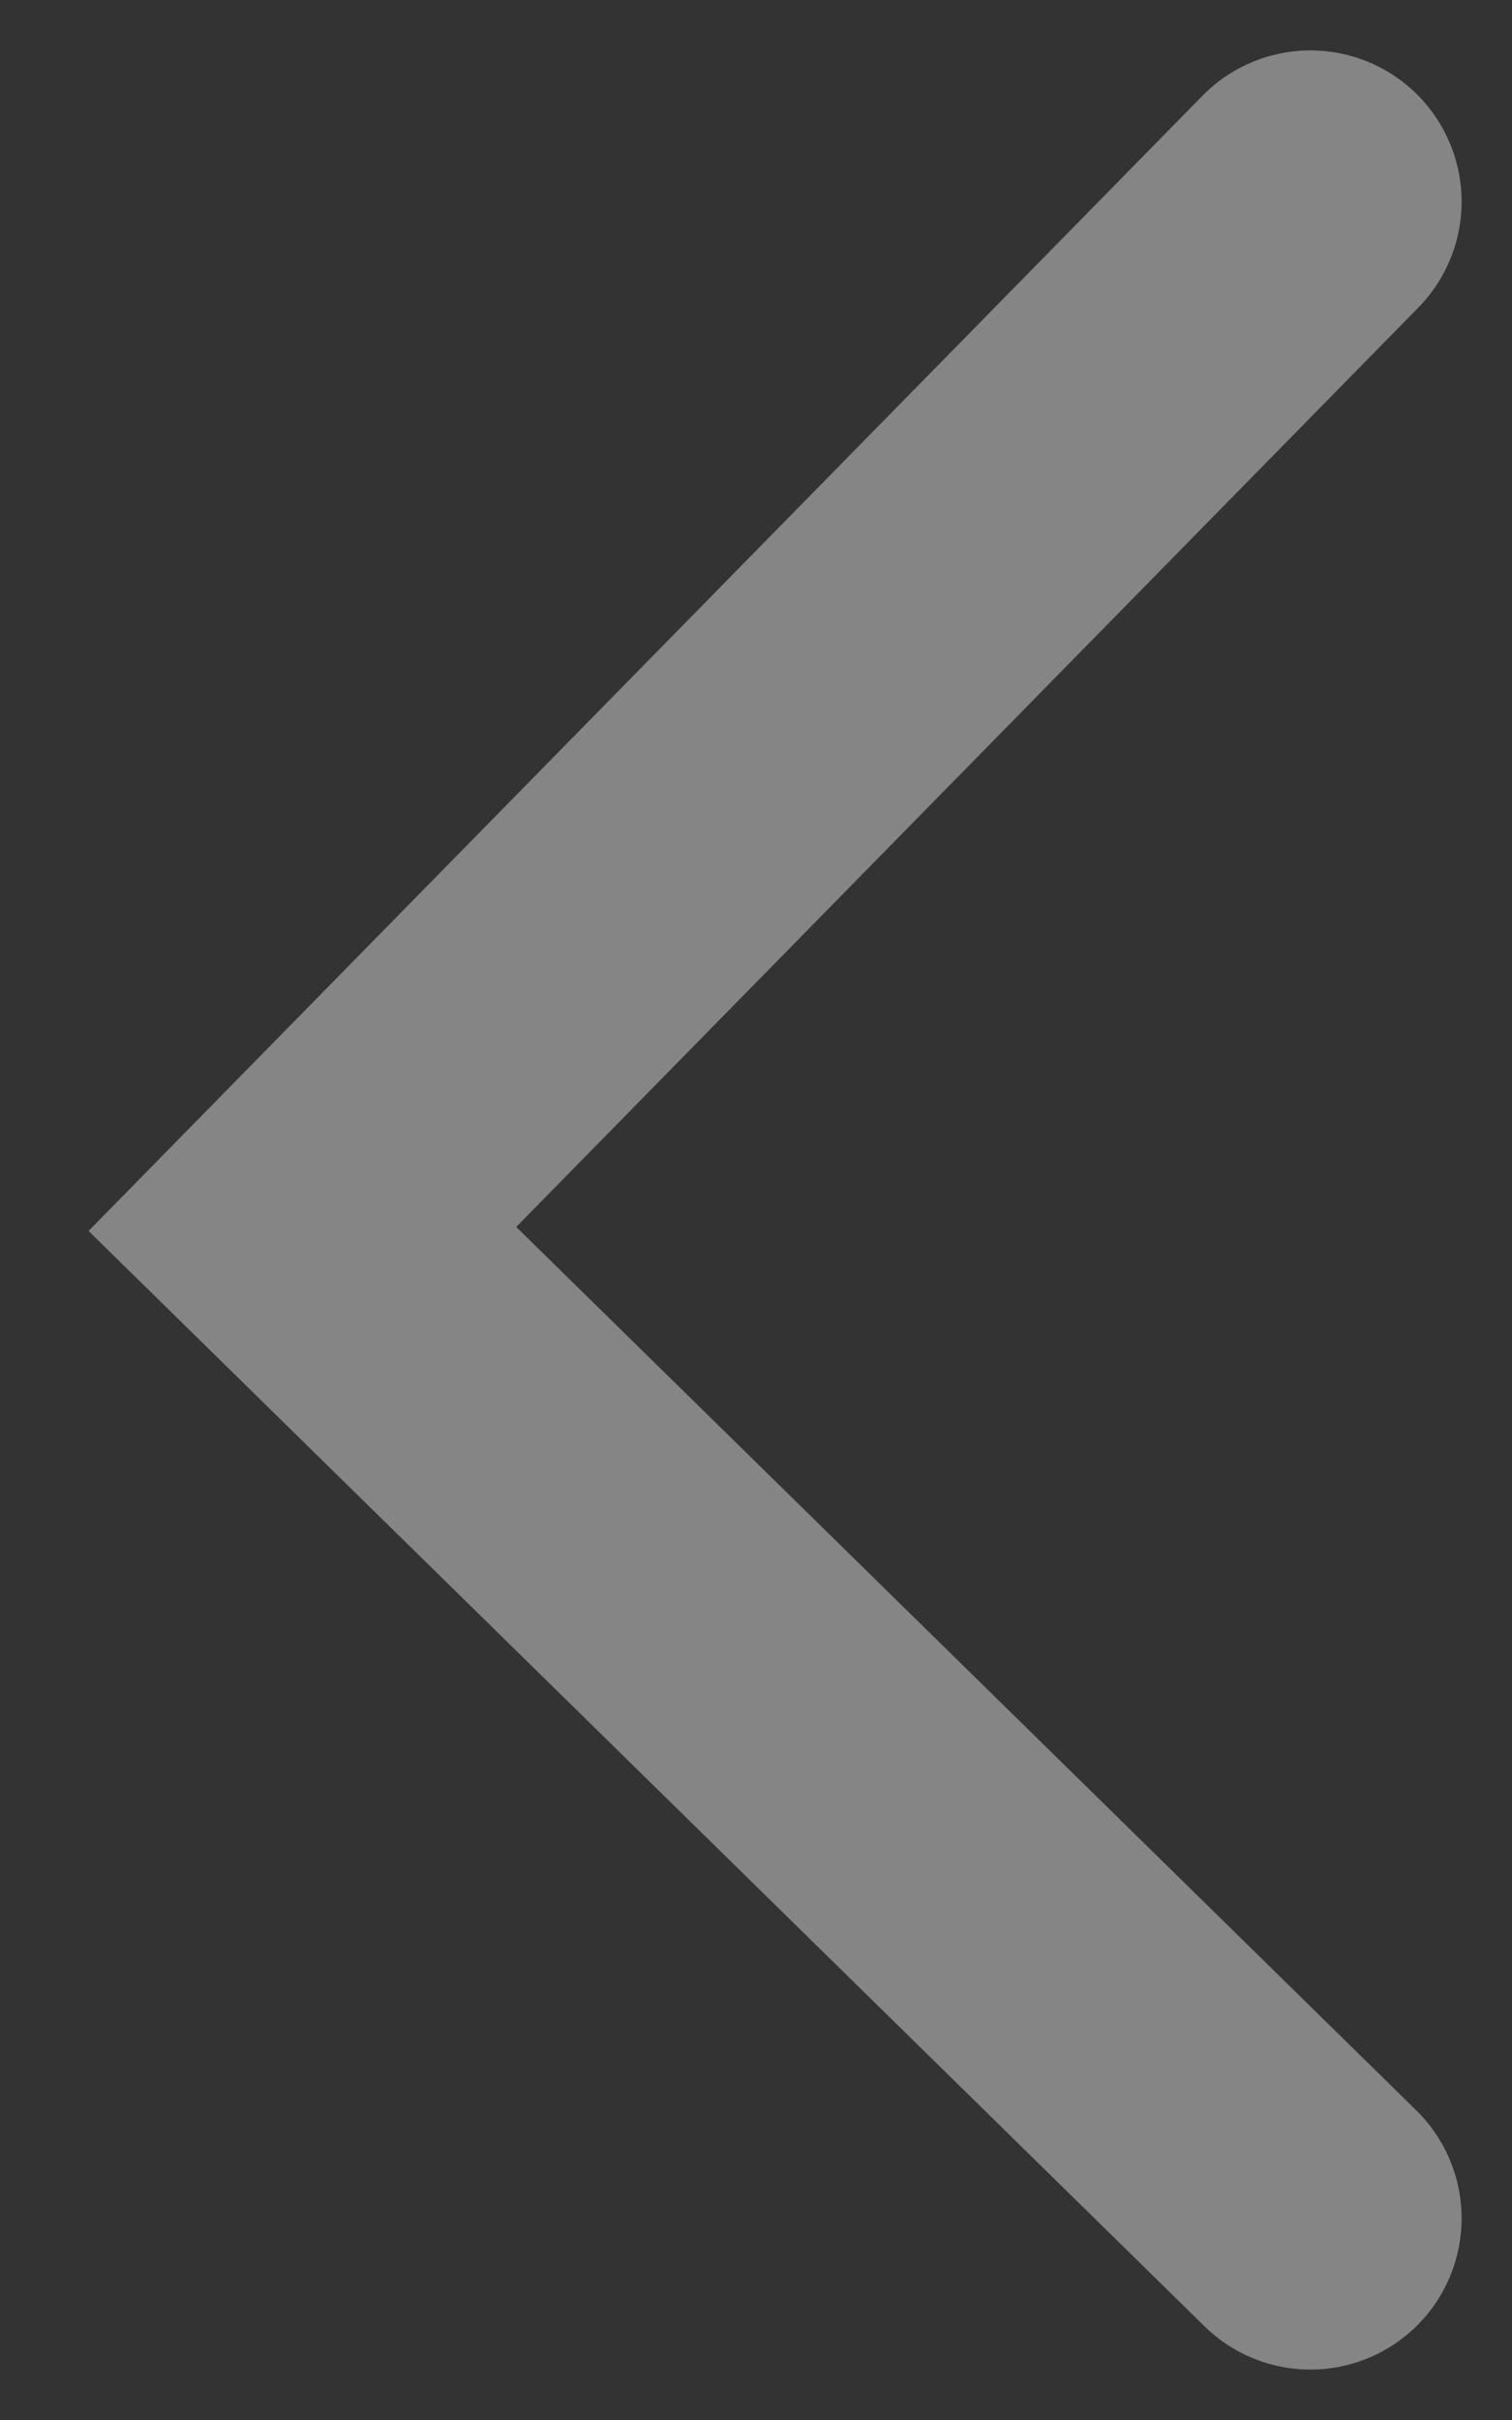 <svg width="15" height="24" viewBox="0 0 15 24" fill="none" xmlns="http://www.w3.org/2000/svg">
<rect x="0" y="0" width="15" height="24" fill="#333333" stroke="none"/>
<path d="M13 22L3 12.188L13 2" stroke="white" stroke-opacity="0.4" stroke-width="3" stroke-linecap="round"/>
</svg>
